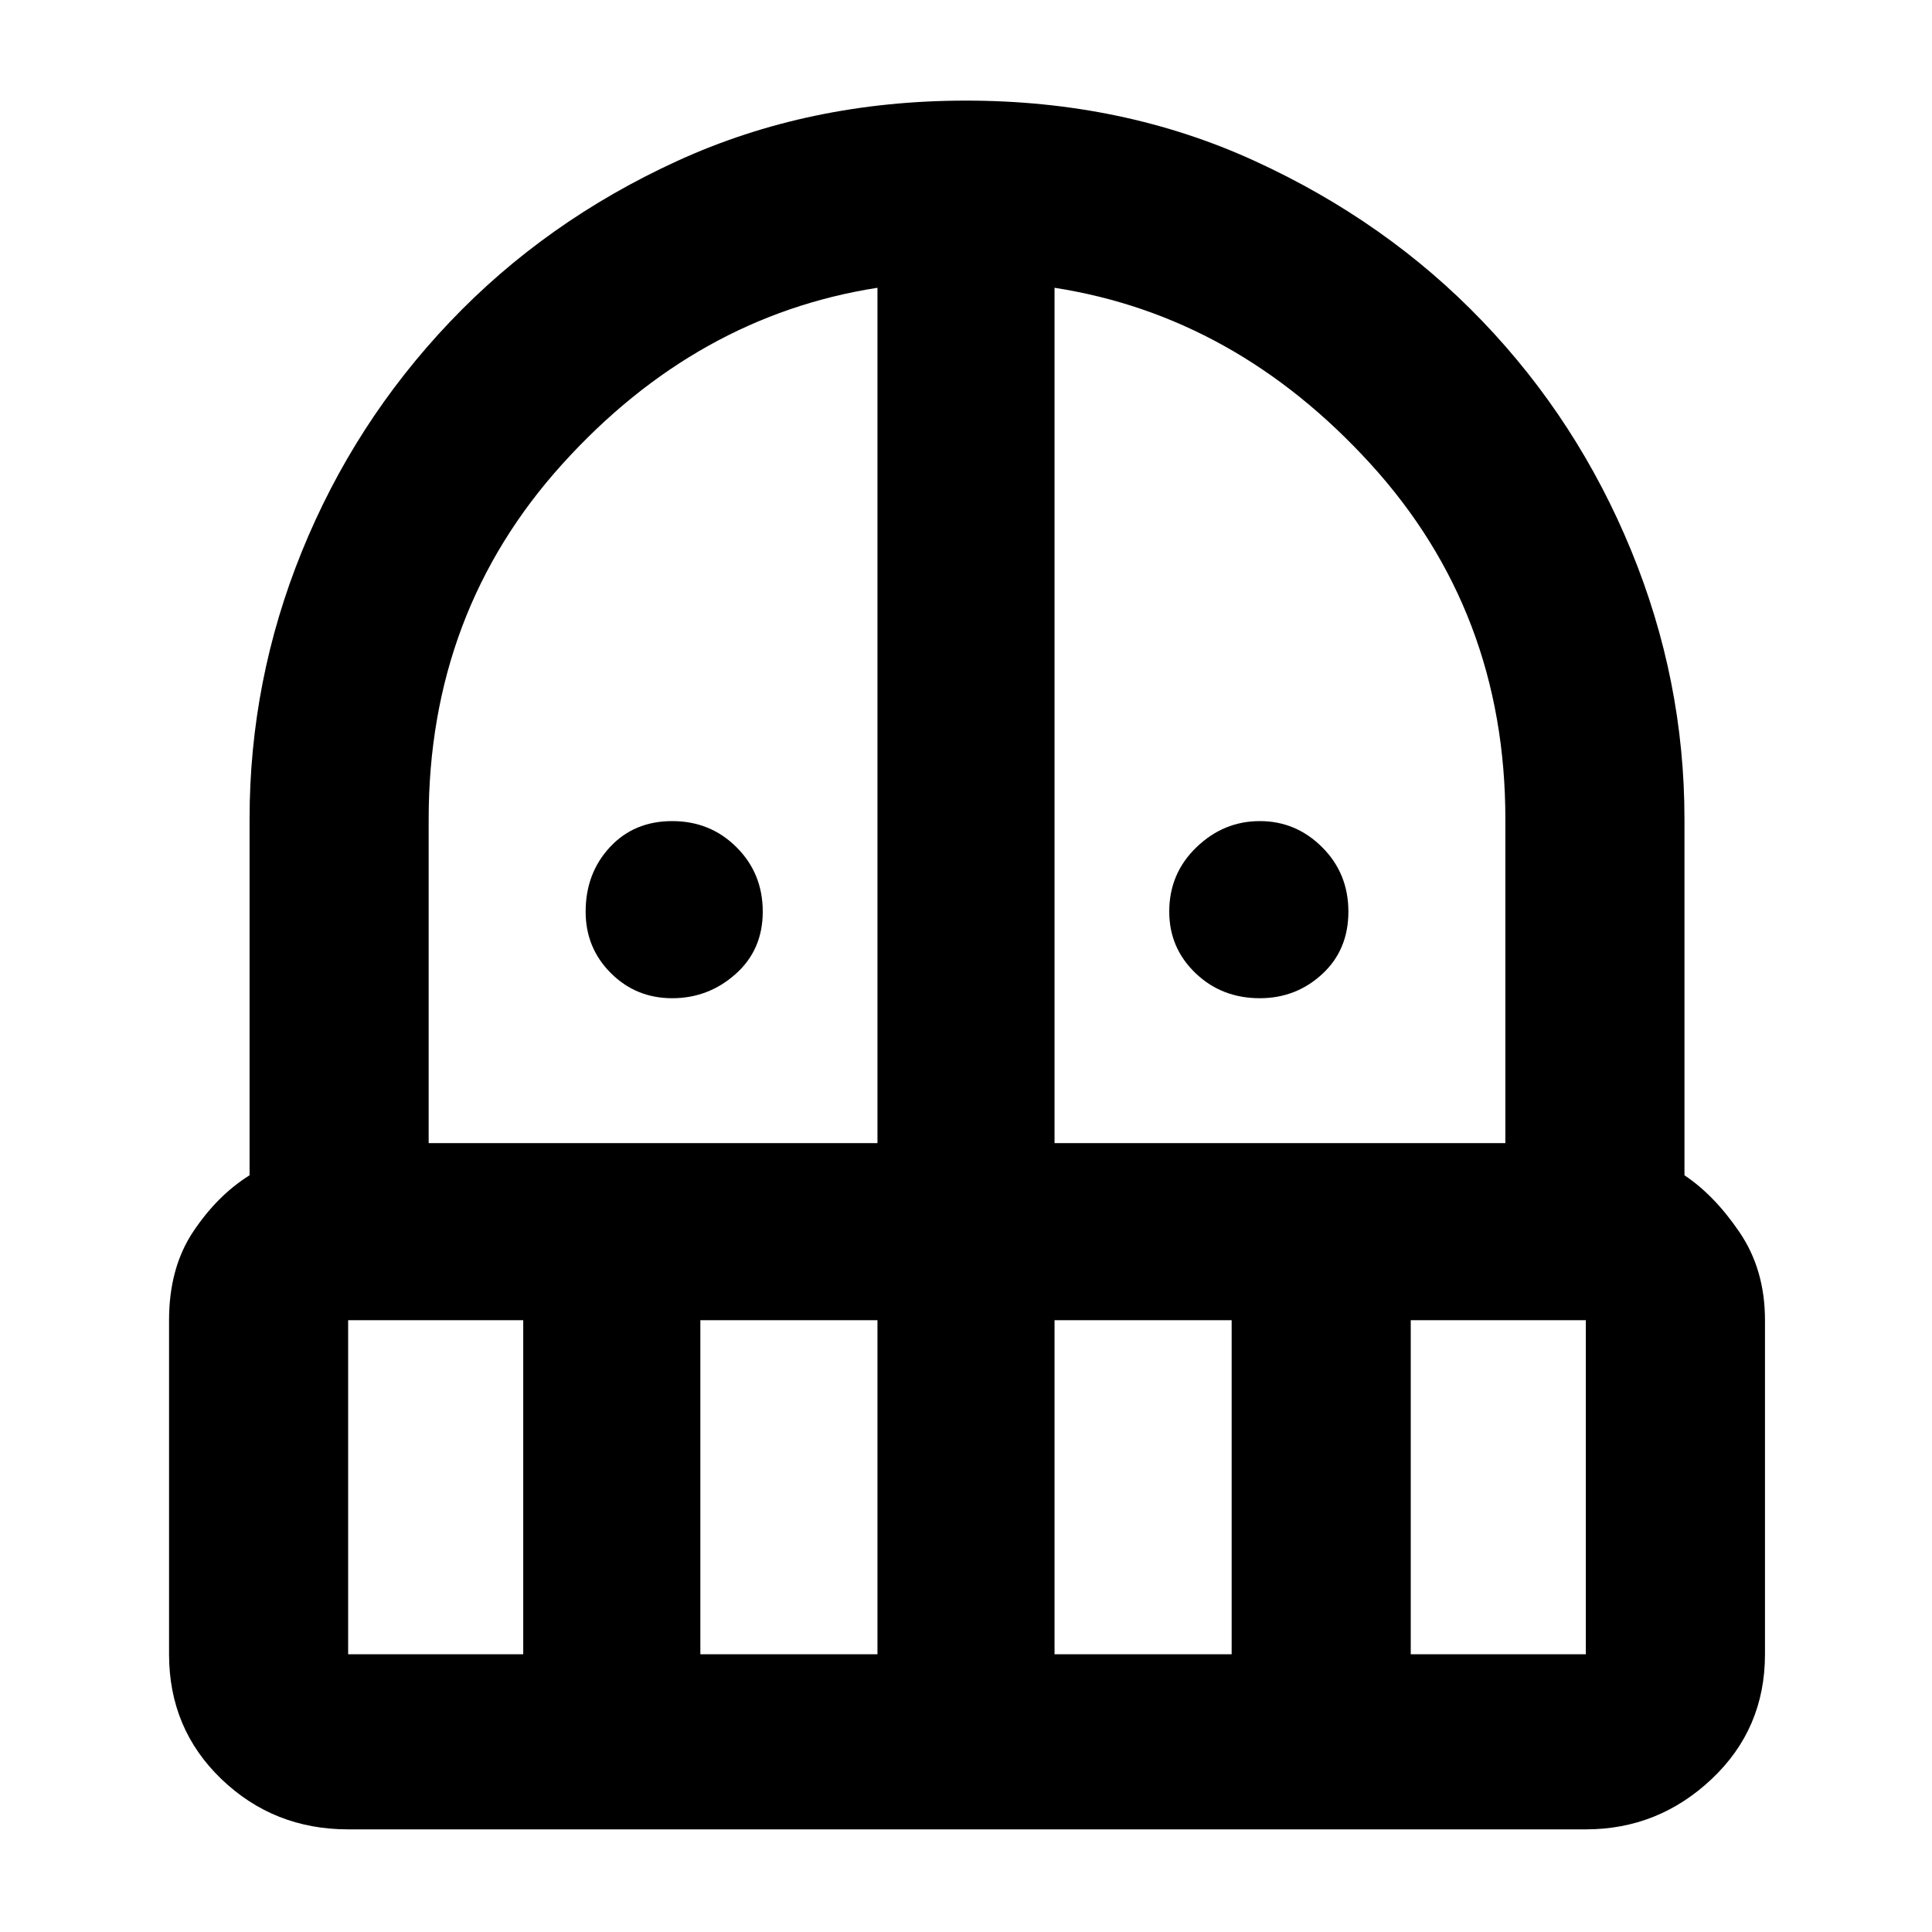 <svg xmlns="http://www.w3.org/2000/svg" height="40" width="40"><path d="M13.917 20.667q-.75 0-1.271-.521-.521-.521-.521-1.271 0-.792.5-1.333.5-.542 1.292-.542.791 0 1.333.542.542.541.542 1.333 0 .792-.563 1.292-.562.5-1.312.5Zm12.166 0q-.791 0-1.333-.521-.542-.521-.542-1.271 0-.792.563-1.333.562-.542 1.312-.542t1.292.542q.542.541.542 1.333 0 .792-.542 1.292t-1.292.5ZM7.208 37.875q-1.541 0-2.625-1.042Q3.5 35.792 3.5 34.25v-6.917q0-1.083.5-1.833t1.167-1.167v-7.375q0-2.875 1.083-5.541 1.083-2.667 3.062-4.75 1.98-2.084 4.709-3.334Q16.75 2.083 20 2.083t5.979 1.25q2.729 1.25 4.709 3.313 1.979 2.062 3.083 4.75 1.104 2.687 1.104 5.562v7.375q.625.417 1.146 1.188.521.771.521 1.812v6.917q0 1.542-1.104 2.583-1.105 1.042-2.605 1.042Zm0-10.542v6.917h3.625v-6.917ZM14.5 34.25h3.667v-6.917H14.5ZM8.875 23.667h9.292V5.958q-3.75.584-6.521 3.646-2.771 3.063-2.771 7.354Zm12.958 0h9.334v-6.709q0-4.291-2.792-7.354-2.792-3.062-6.542-3.646Zm0 10.583H25.5v-6.917h-3.667Zm7.375 0h3.625v-6.917h-3.625Z"/></svg>